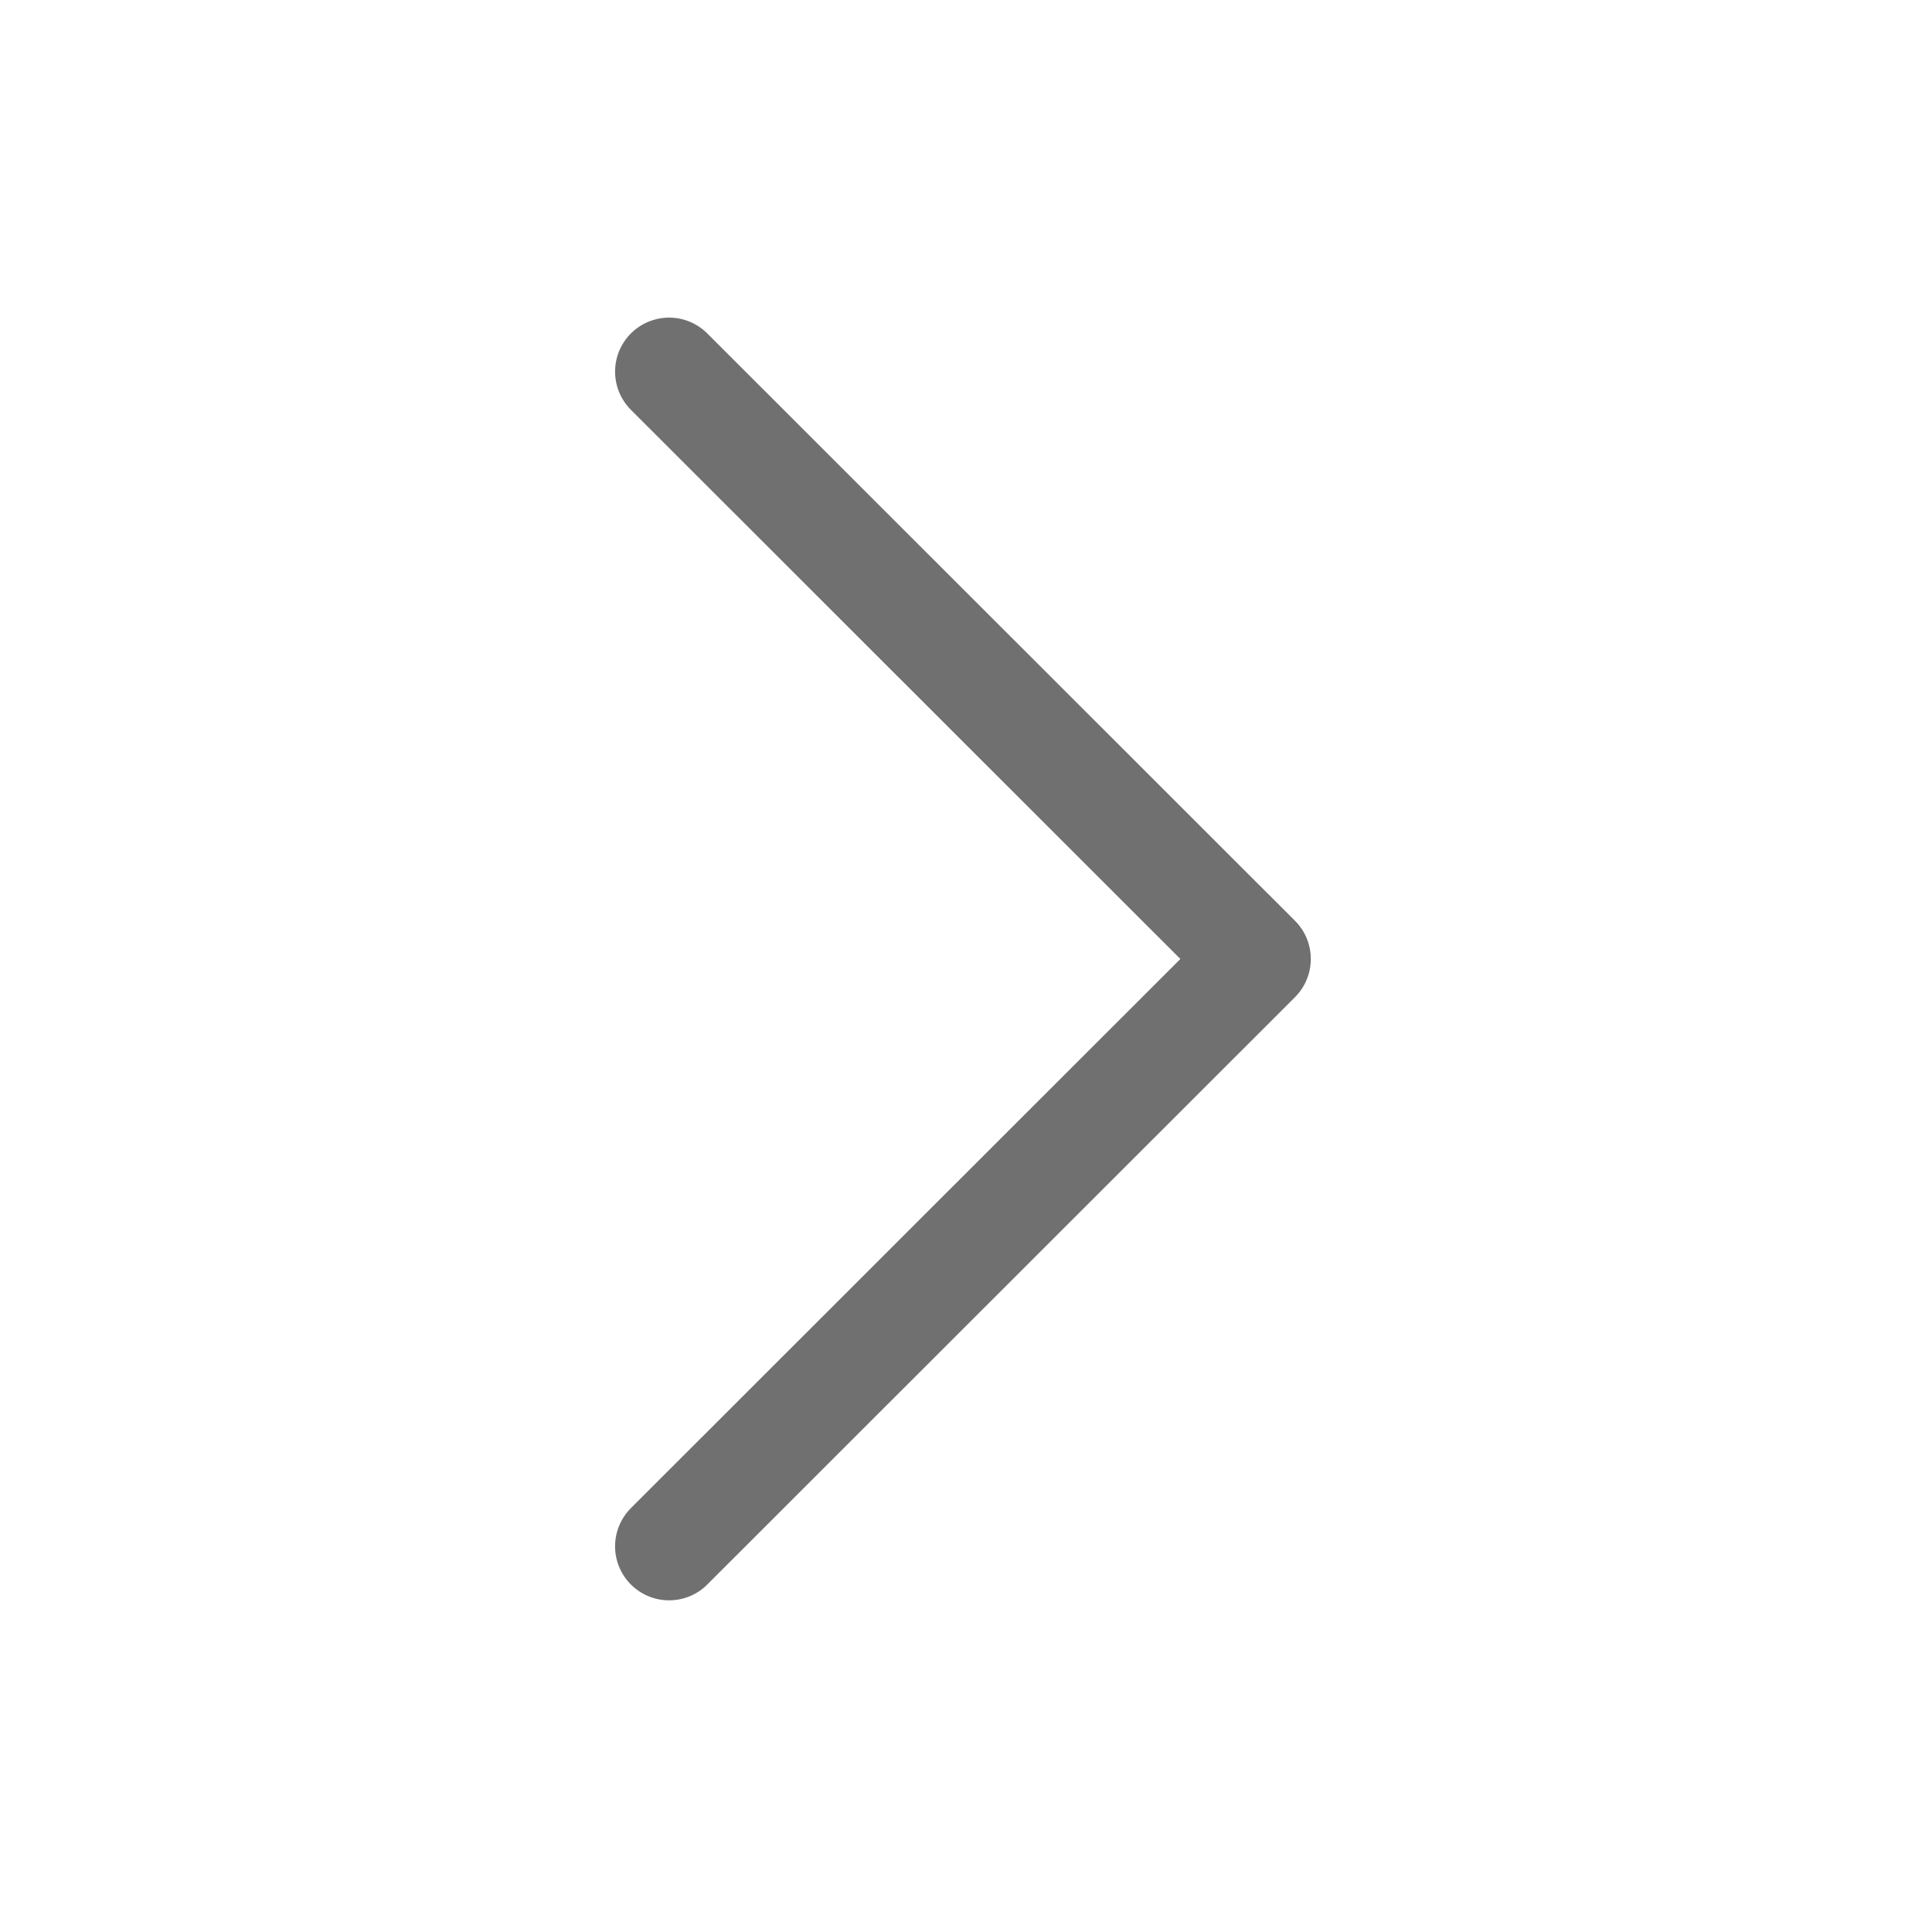 <?xml version="1.0" encoding="utf-8"?>
<!-- Generator: Adobe Illustrator 27.2.0, SVG Export Plug-In . SVG Version: 6.00 Build 0)  -->
<svg version="1.1" id="Calque_1" xmlns="http://www.w3.org/2000/svg" xmlns:xlink="http://www.w3.org/1999/xlink" x="0px" y="0px"
	 viewBox="0 0 53.65 53.65" style="enable-background:new 0 0 53.65 53.65;" xml:space="preserve">
<style type="text/css">
	.st0{fill:none;stroke:#717070;stroke-width:3;stroke-linecap:round;stroke-linejoin:round;}
</style>
<path id="Tracé_12" class="st0" d="M18.58,10.32L34.9,26.63L18.58,42.94"/>
</svg>
